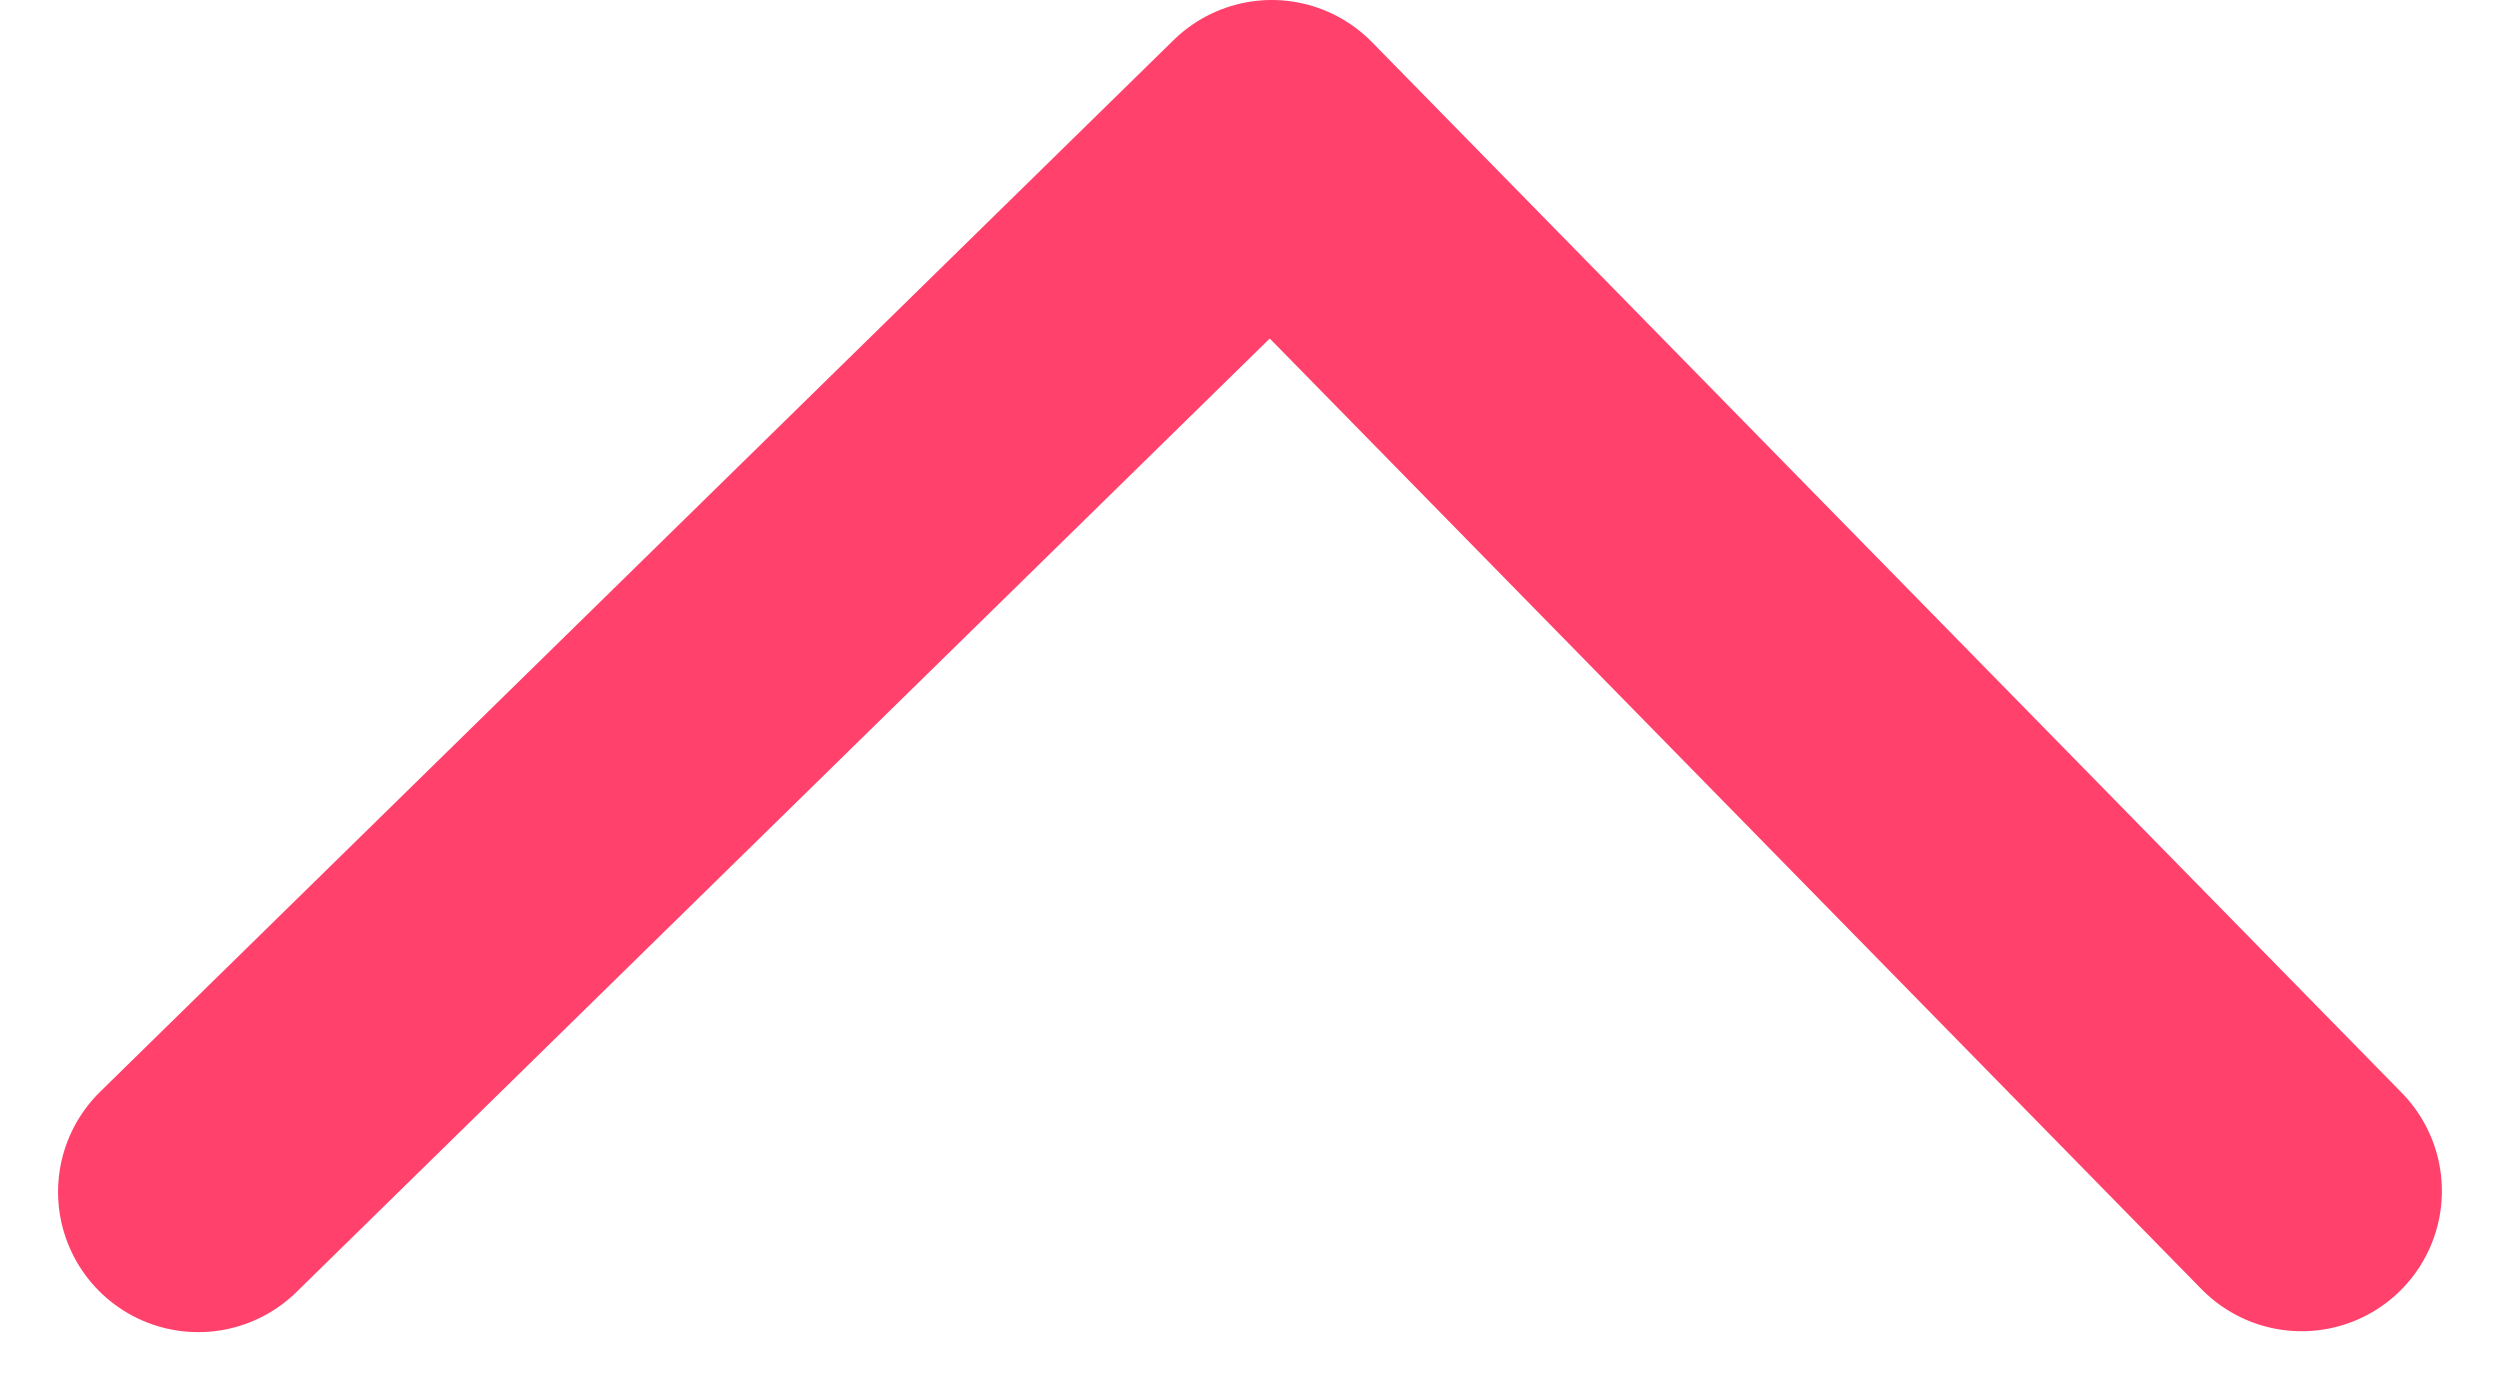 <svg xmlns="http://www.w3.org/2000/svg" width="35.657" height="19.828" viewBox="0 0 35.657 19.828">
  <path id="Path_2073" data-name="Path 2073" d="M1547,7902l15.311-15L1577,7901.987" transform="translate(-1544.172 -7885)" fill="none" stroke="#ff416c" stroke-linecap="round" stroke-linejoin="round" stroke-width="4"/>
</svg>
